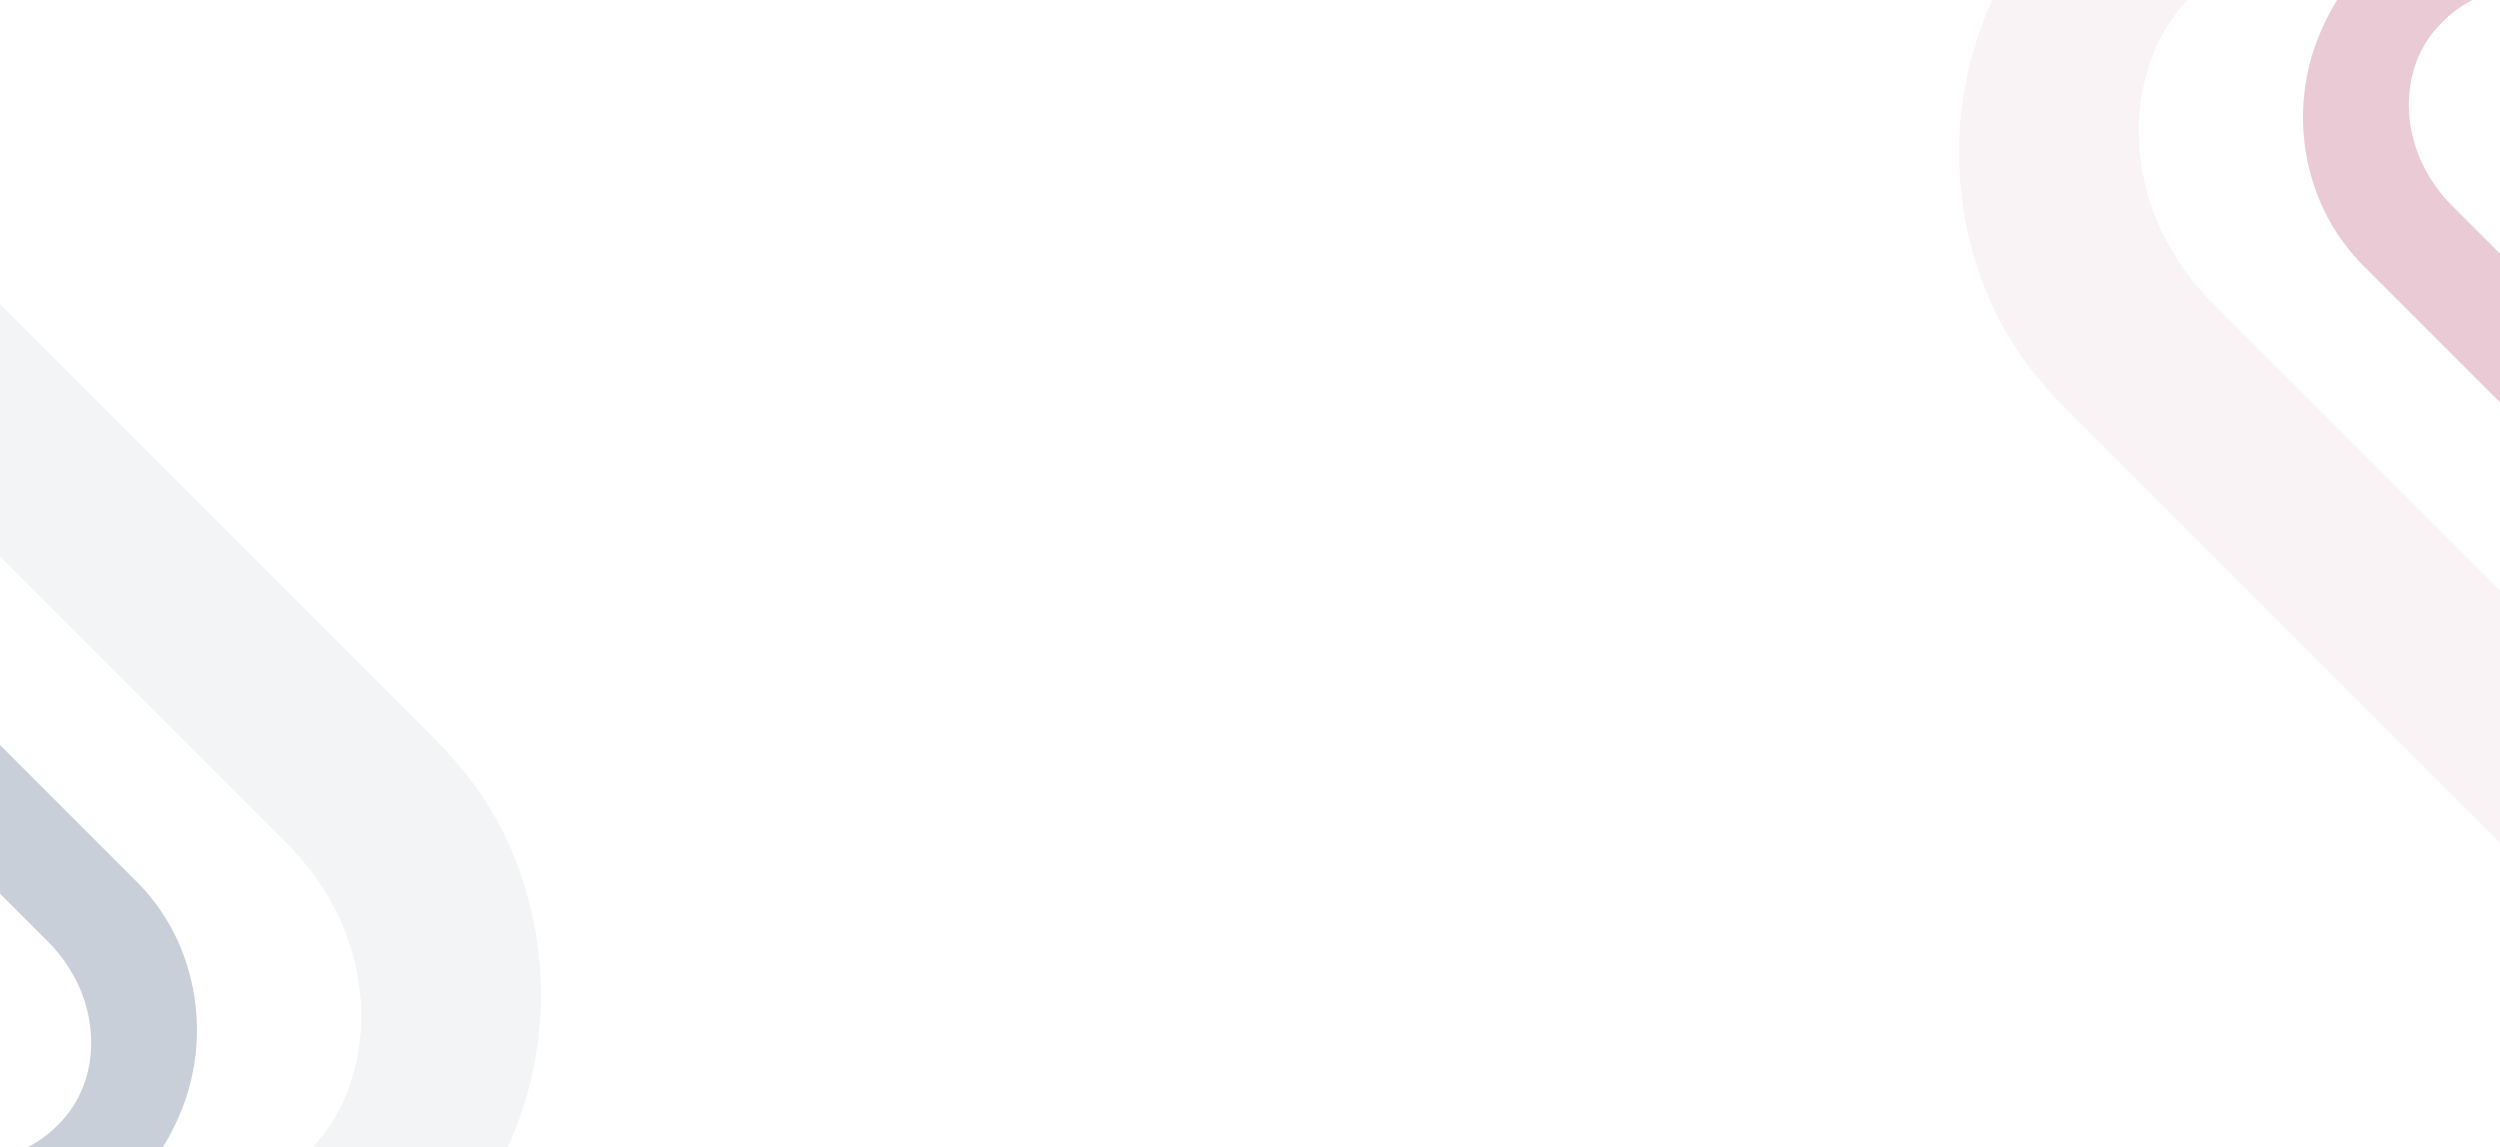 <svg xmlns="http://www.w3.org/2000/svg" viewBox="0 0 1211.478 555.95"><defs><style>.b4853eaf-4d00-4b4d-af68-a2e21881aa07{opacity:0.25;}.a89d5fea-1a4d-4992-b611-af08dc212f31,.e8c308b5-2dd3-4244-be86-5a40bd8abcbe{fill:#a62a58;}.a89d5fea-1a4d-4992-b611-af08dc212f31,.bdde20ce-1276-47b4-ba36-6236fa0c515f{opacity:0.24;}.bdde20ce-1276-47b4-ba36-6236fa0c515f,.f254c2f9-bd92-4a4a-8e7a-871d715f1475{fill:#243f66;}</style></defs><g id="f208b9b6-c331-4132-91f4-1f28e86a3ba7" data-name="Layer 2"><g id="e02e7d75-26dc-4a9b-a837-b31d1ae0d7a2" data-name="Layer 5"><g class="b4853eaf-4d00-4b4d-af68-a2e21881aa07"><path class="e8c308b5-2dd3-4244-be86-5a40bd8abcbe" d="M1125.408,13.5a104.88,104.88,0,0,0-2.69,80.23,98.788,98.788,0,0,0,23.42,35.86l65.34,65.34v-72l-22.83-22.83a74.643,74.643,0,0,1-14.64-20.48,67.153,67.153,0,0,1-6.48-23.63,60.883,60.883,0,0,1,2.72-24.04,52.897,52.897,0,0,1,13.38-21.32A55.27,55.27,0,0,1,1198.198,0h-65.63A114.634,114.634,0,0,0,1125.408,13.5Z"/><path class="a89d5fea-1a4d-4992-b611-af08dc212f31" d="M965.268.37a178.138,178.138,0,0,0-4.58,136.21q12.315,33.42,39.77,60.89l211.02,211.01V286.25l-138.85-138.85a126.922,126.922,0,0,1-24.85-34.78,114.023,114.023,0,0,1-11-40.11,103.328,103.328,0,0,1,4.62-40.81A87.386,87.386,0,0,1,1059.868,0H965.438C965.378.12,965.328.25,965.268.37Z"/></g><g class="b4853eaf-4d00-4b4d-af68-a2e21881aa07"><path class="f254c2f9-bd92-4a4a-8e7a-871d715f1475" d="M86.07,542.45A105.219,105.219,0,0,0,95.4,502.44,106.101,106.101,0,0,0,88.76,462.22a98.788,98.788,0,0,0-23.42-35.86L0,361.02v72l22.83,22.83a74.643,74.643,0,0,1,14.64,20.48,67.153,67.153,0,0,1,6.48,23.63,60.883,60.883,0,0,1-2.72,24.04A52.897,52.897,0,0,1,27.85,545.32,55.27,55.27,0,0,1,13.28,555.95H78.91A114.633,114.633,0,0,0,86.07,542.45Z"/><path class="bdde20ce-1276-47b4-ba36-6236fa0c515f" d="M246.21,555.58a178.161,178.161,0,0,0,15.84-67.92,179.84,179.84,0,0,0-11.26-68.29q-12.315-33.42-39.77-60.89L0,147.47V269.7l138.85,138.85a126.922,126.922,0,0,1,24.85,34.78,114.023,114.023,0,0,1,11,40.11A103.328,103.328,0,0,1,170.08,524.25,87.386,87.386,0,0,1,151.61,555.95H246.04C246.1,555.83,246.15,555.7,246.21,555.58Z"/></g></g></g></svg>